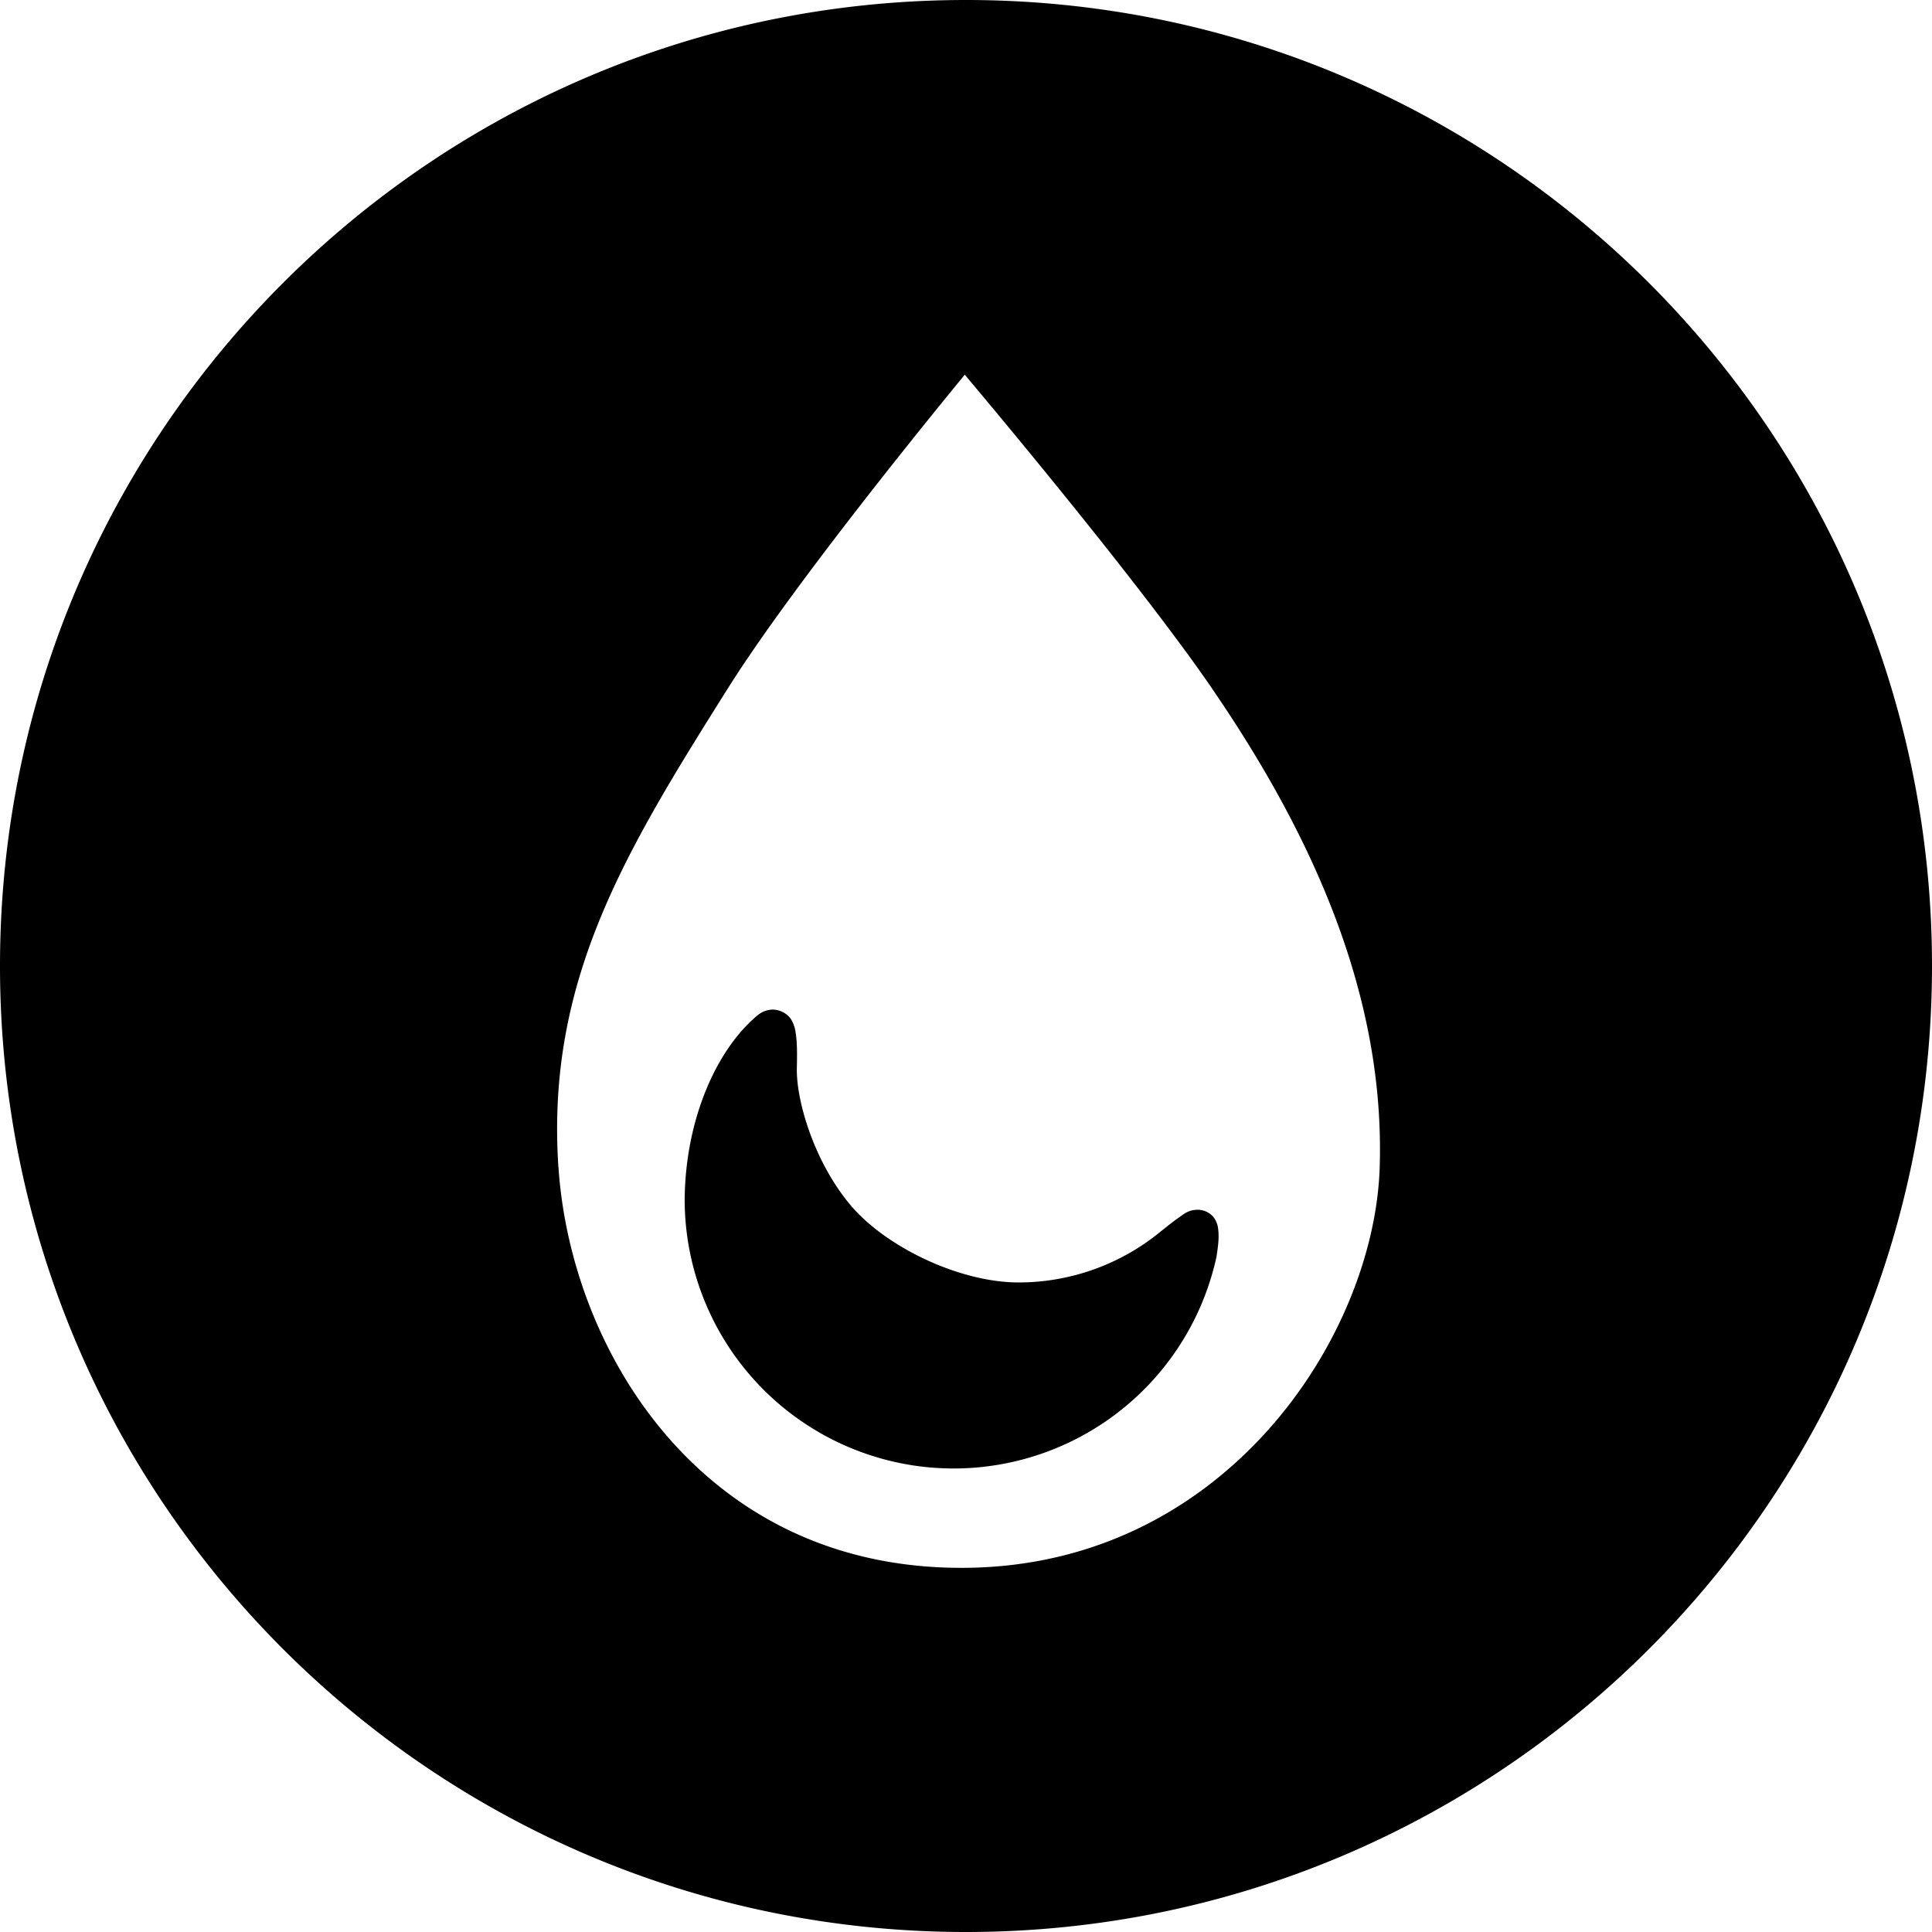 <svg xmlns="http://www.w3.org/2000/svg" viewBox="0 0 65 65"><path d="M32.5.5a32 31.999 0 0 0-32 31.999 32 31.999 0 0 0 32 32.001 32 31.999 0 0 0 32-32.001A32 31.999 0 0 0 32.5.5m-.038 11.307s6.072 7.202 8.733 11.08c3.484 5.08 5.912 10.553 5.723 16.412-.193 5.992-5.464 13.884-14.456 13.949S18.725 45.869 18.29 39.299c-.427-6.42 2.305-10.887 5.78-16.412 2.468-3.922 8.393-11.082 8.393-11.082M26.026 34.46q-.144.006-.396.24c-1.154 1.086-2.074 3.246-2.095 5.657a8.55 8.55 0 0 0 16.897 1.852c.235-1.46-.168-1.104-1.081-.377a8.02 8.02 0 0 1-5.074 1.814c-2.215 0-4.762-1.248-6.049-2.784-1.305-1.554-1.944-3.65-1.919-4.93.021-.938-.012-1.487-.283-1.472" class="fill"/><path d="M32.5 0C14.557 0 0 14.555 0 32.498-.001 50.442 14.556 65 32.5 65S65.001 50.442 65 32.498C65 14.555 50.443 0 32.5 0m0 1C49.903 1 64 15.096 64 32.498 64.001 49.901 49.904 64 32.5 64S.999 49.901 1 32.498C1 15.096 15.097 1 32.5 1m-.084 10.307a.5.5 0 0 0-.228.12l-.047-.003-.002.03-.063.032s-5.916 7.14-8.43 11.135c-3.477 5.527-6.293 10.134-5.855 16.711.225 3.392 1.554 6.993 4.002 9.762 2.448 2.768 6.04 4.688 10.674 4.654 4.641-.033 8.349-2.098 10.894-4.916s3.956-6.382 4.057-9.518c.193-6.007-2.293-11.581-5.81-16.71-2.699-3.933-8.764-11.12-8.764-11.12h-.01l-.053-.064a.5.5 0 0 0-.365-.113m.043 1.3c.488.58 5.815 6.906 8.324 10.563h-.002c3.45 5.032 5.82 10.401 5.637 16.113-.092 2.857-1.413 6.235-3.799 8.877s-5.81 4.557-10.16 4.588c-4.357.032-7.637-1.739-9.918-4.318-2.281-2.58-3.541-5.987-3.752-9.164h-.002c-.417-6.265 2.231-10.59 5.705-16.112 2.278-3.62 7.335-9.778 7.967-10.547M26 33.961l-.004.004c-.345.018-.508.185-.707.37h-.002c-1.299 1.222-2.23 3.483-2.252 6.019v.004a9.056 9.056 0 0 0 8.065 8.994 9.054 9.054 0 0 0 9.82-7.034l.004-.015.002-.014c.061-.384.091-.656.06-.916a.8.8 0 0 0-.152-.416.7.7 0 0 0-.506-.256c-.34-.005-.488.137-.676.268-.187.13-.386.292-.613.472l-.002.002-.002.002a7.53 7.53 0 0 1-4.758 1.702c-2.026 0-4.502-1.217-5.666-2.606-1.214-1.446-1.824-3.494-1.802-4.597.01-.478.013-.86-.038-1.182a1.15 1.15 0 0 0-.162-.479.77.77 0 0 0-.6-.316l-.005-.006-.002.002zm-.205 1.389c.006.183.02.31.014.572-.029 1.457.64 3.6 2.037 5.262 1.41 1.682 4.029 2.962 6.431 2.962a8.53 8.53 0 0 0 5.385-1.923l.002-.002c.117-.093.19-.147.285-.221-.006.052 0 .052-.01.111a8.04 8.04 0 0 1-8.73 6.246 8.044 8.044 0 0 1-7.174-7.996v-.004c.02-2.133.834-3.988 1.76-5.008z" class="stroke"/></svg>